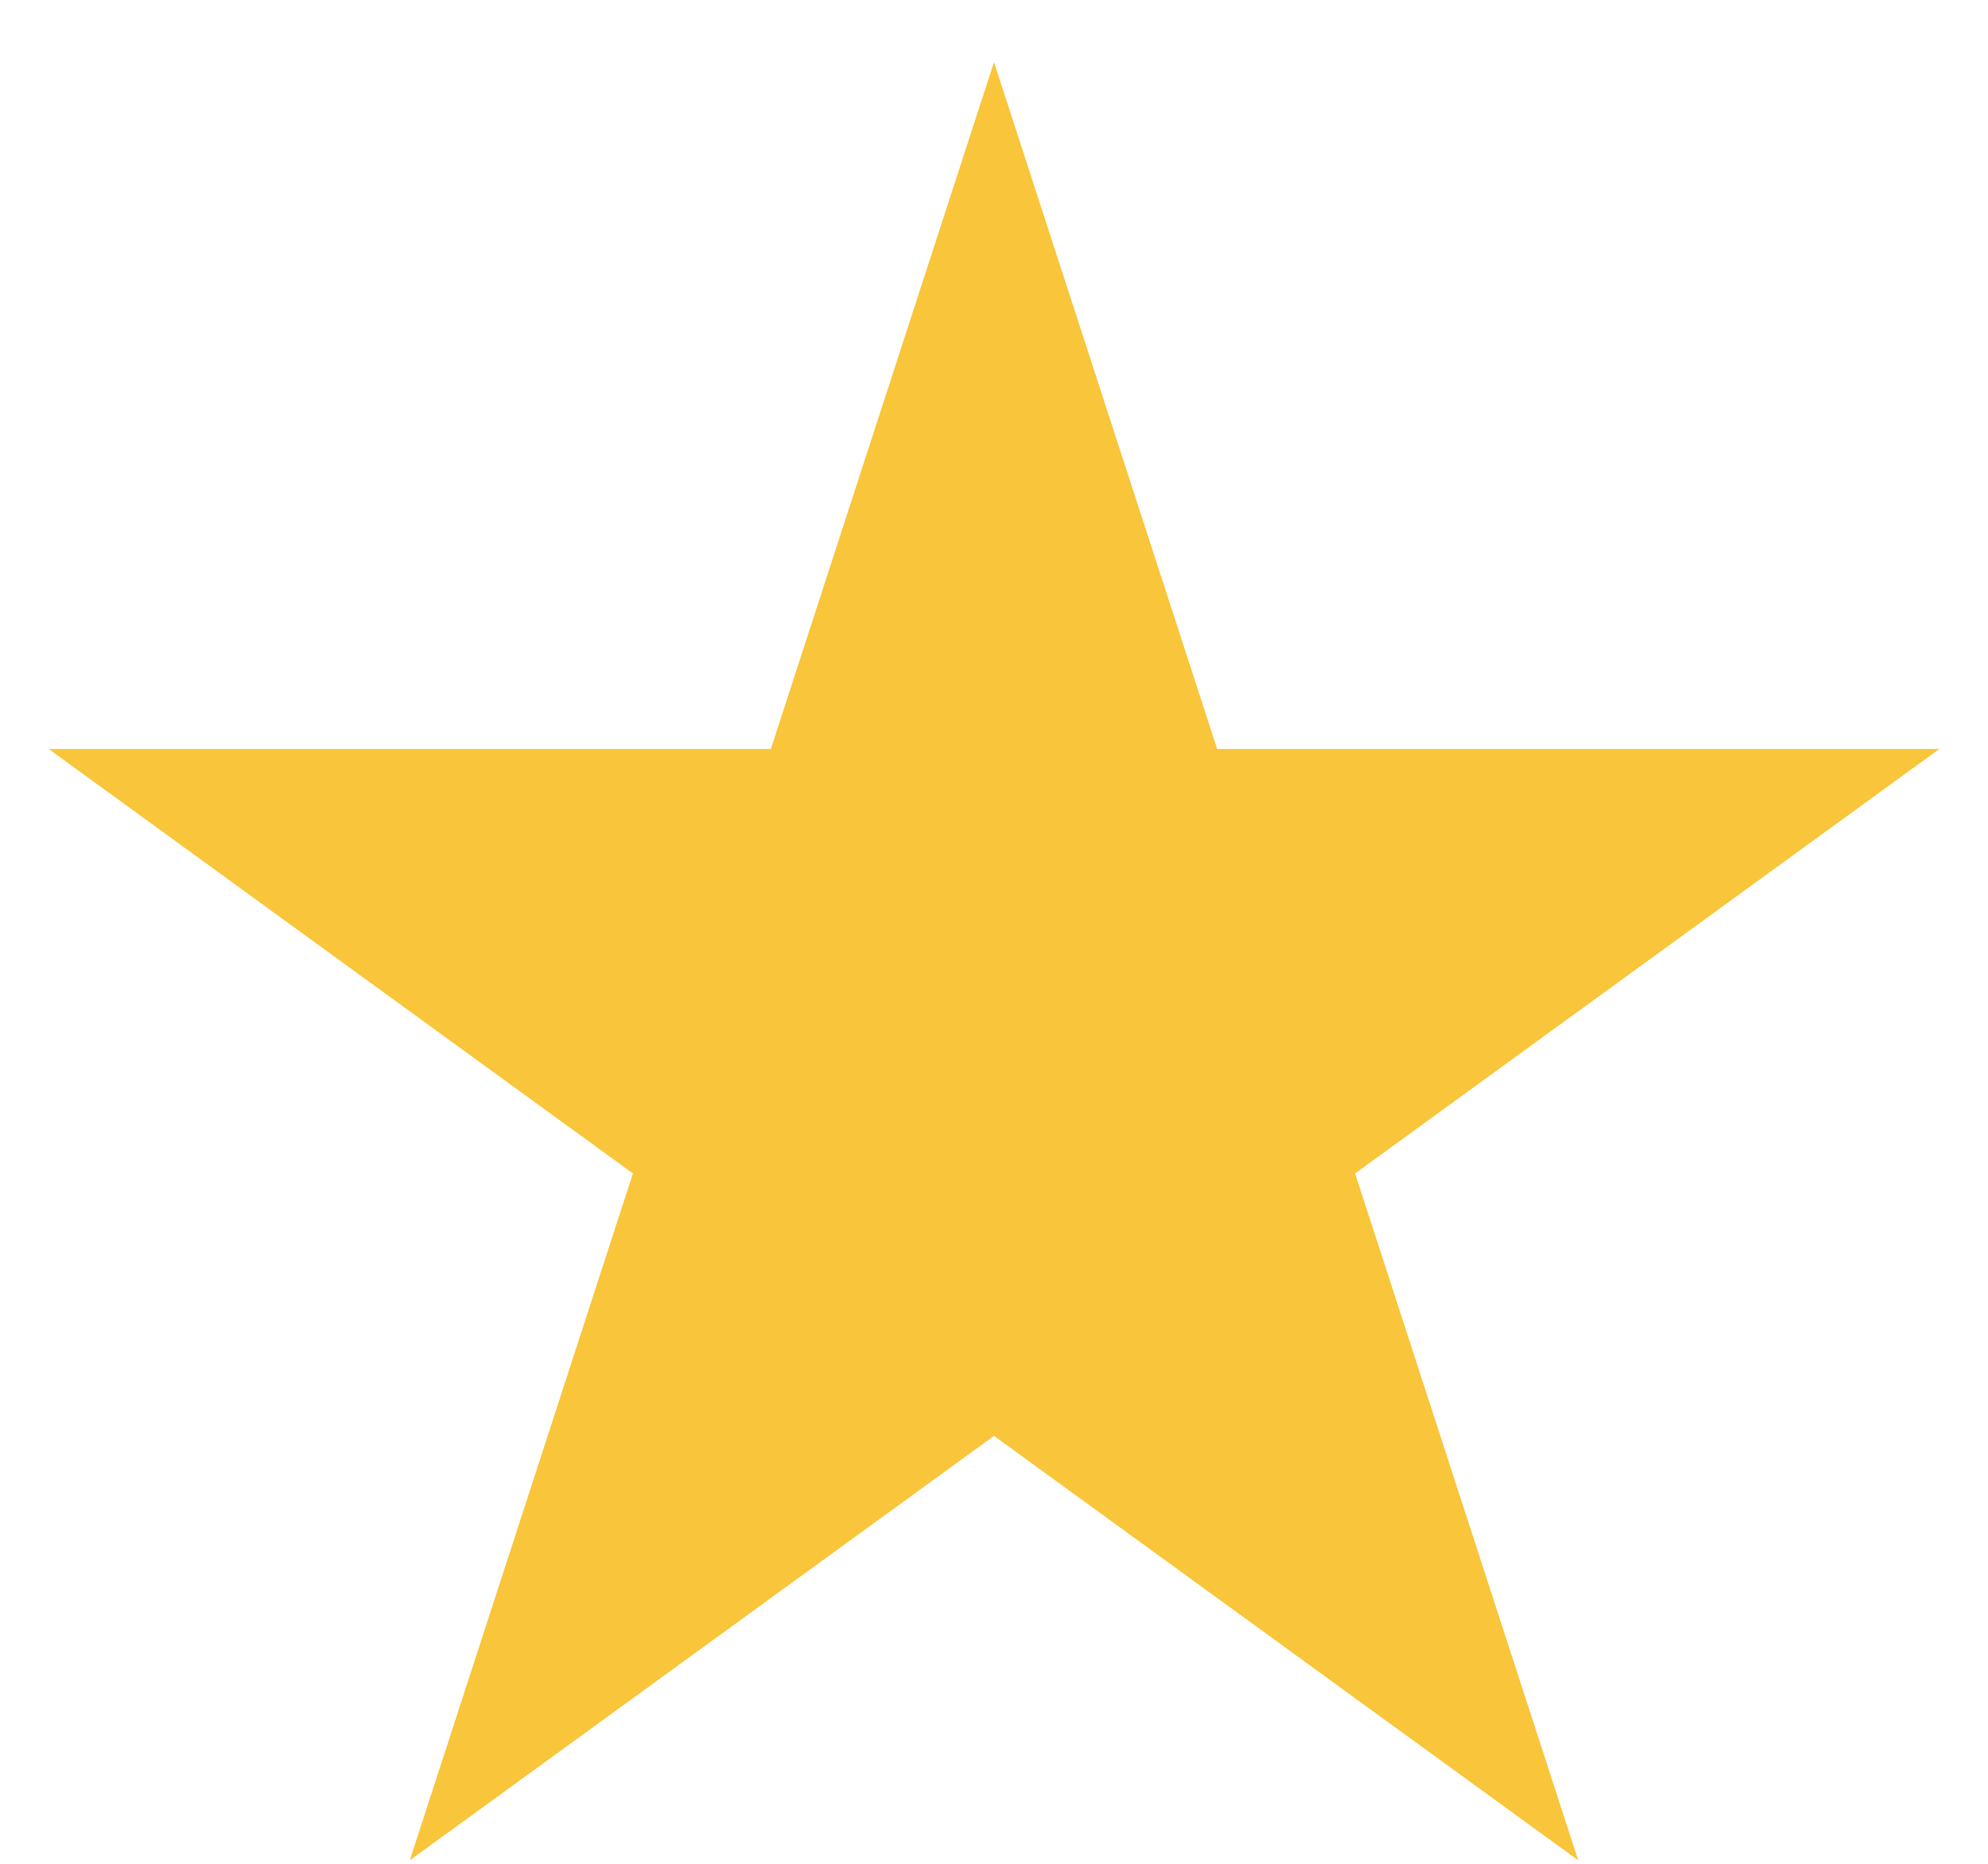 <svg width="16" height="15" viewBox="0 0 16 15" fill="none" xmlns="http://www.w3.org/2000/svg">
<path d="M8 0.5L9.796 6.028H15.608L10.906 9.444L12.702 14.972L8 11.556L3.298 14.972L5.094 9.444L0.392 6.028H6.204L8 0.5Z" fill="#F9C53A"/>
</svg>
